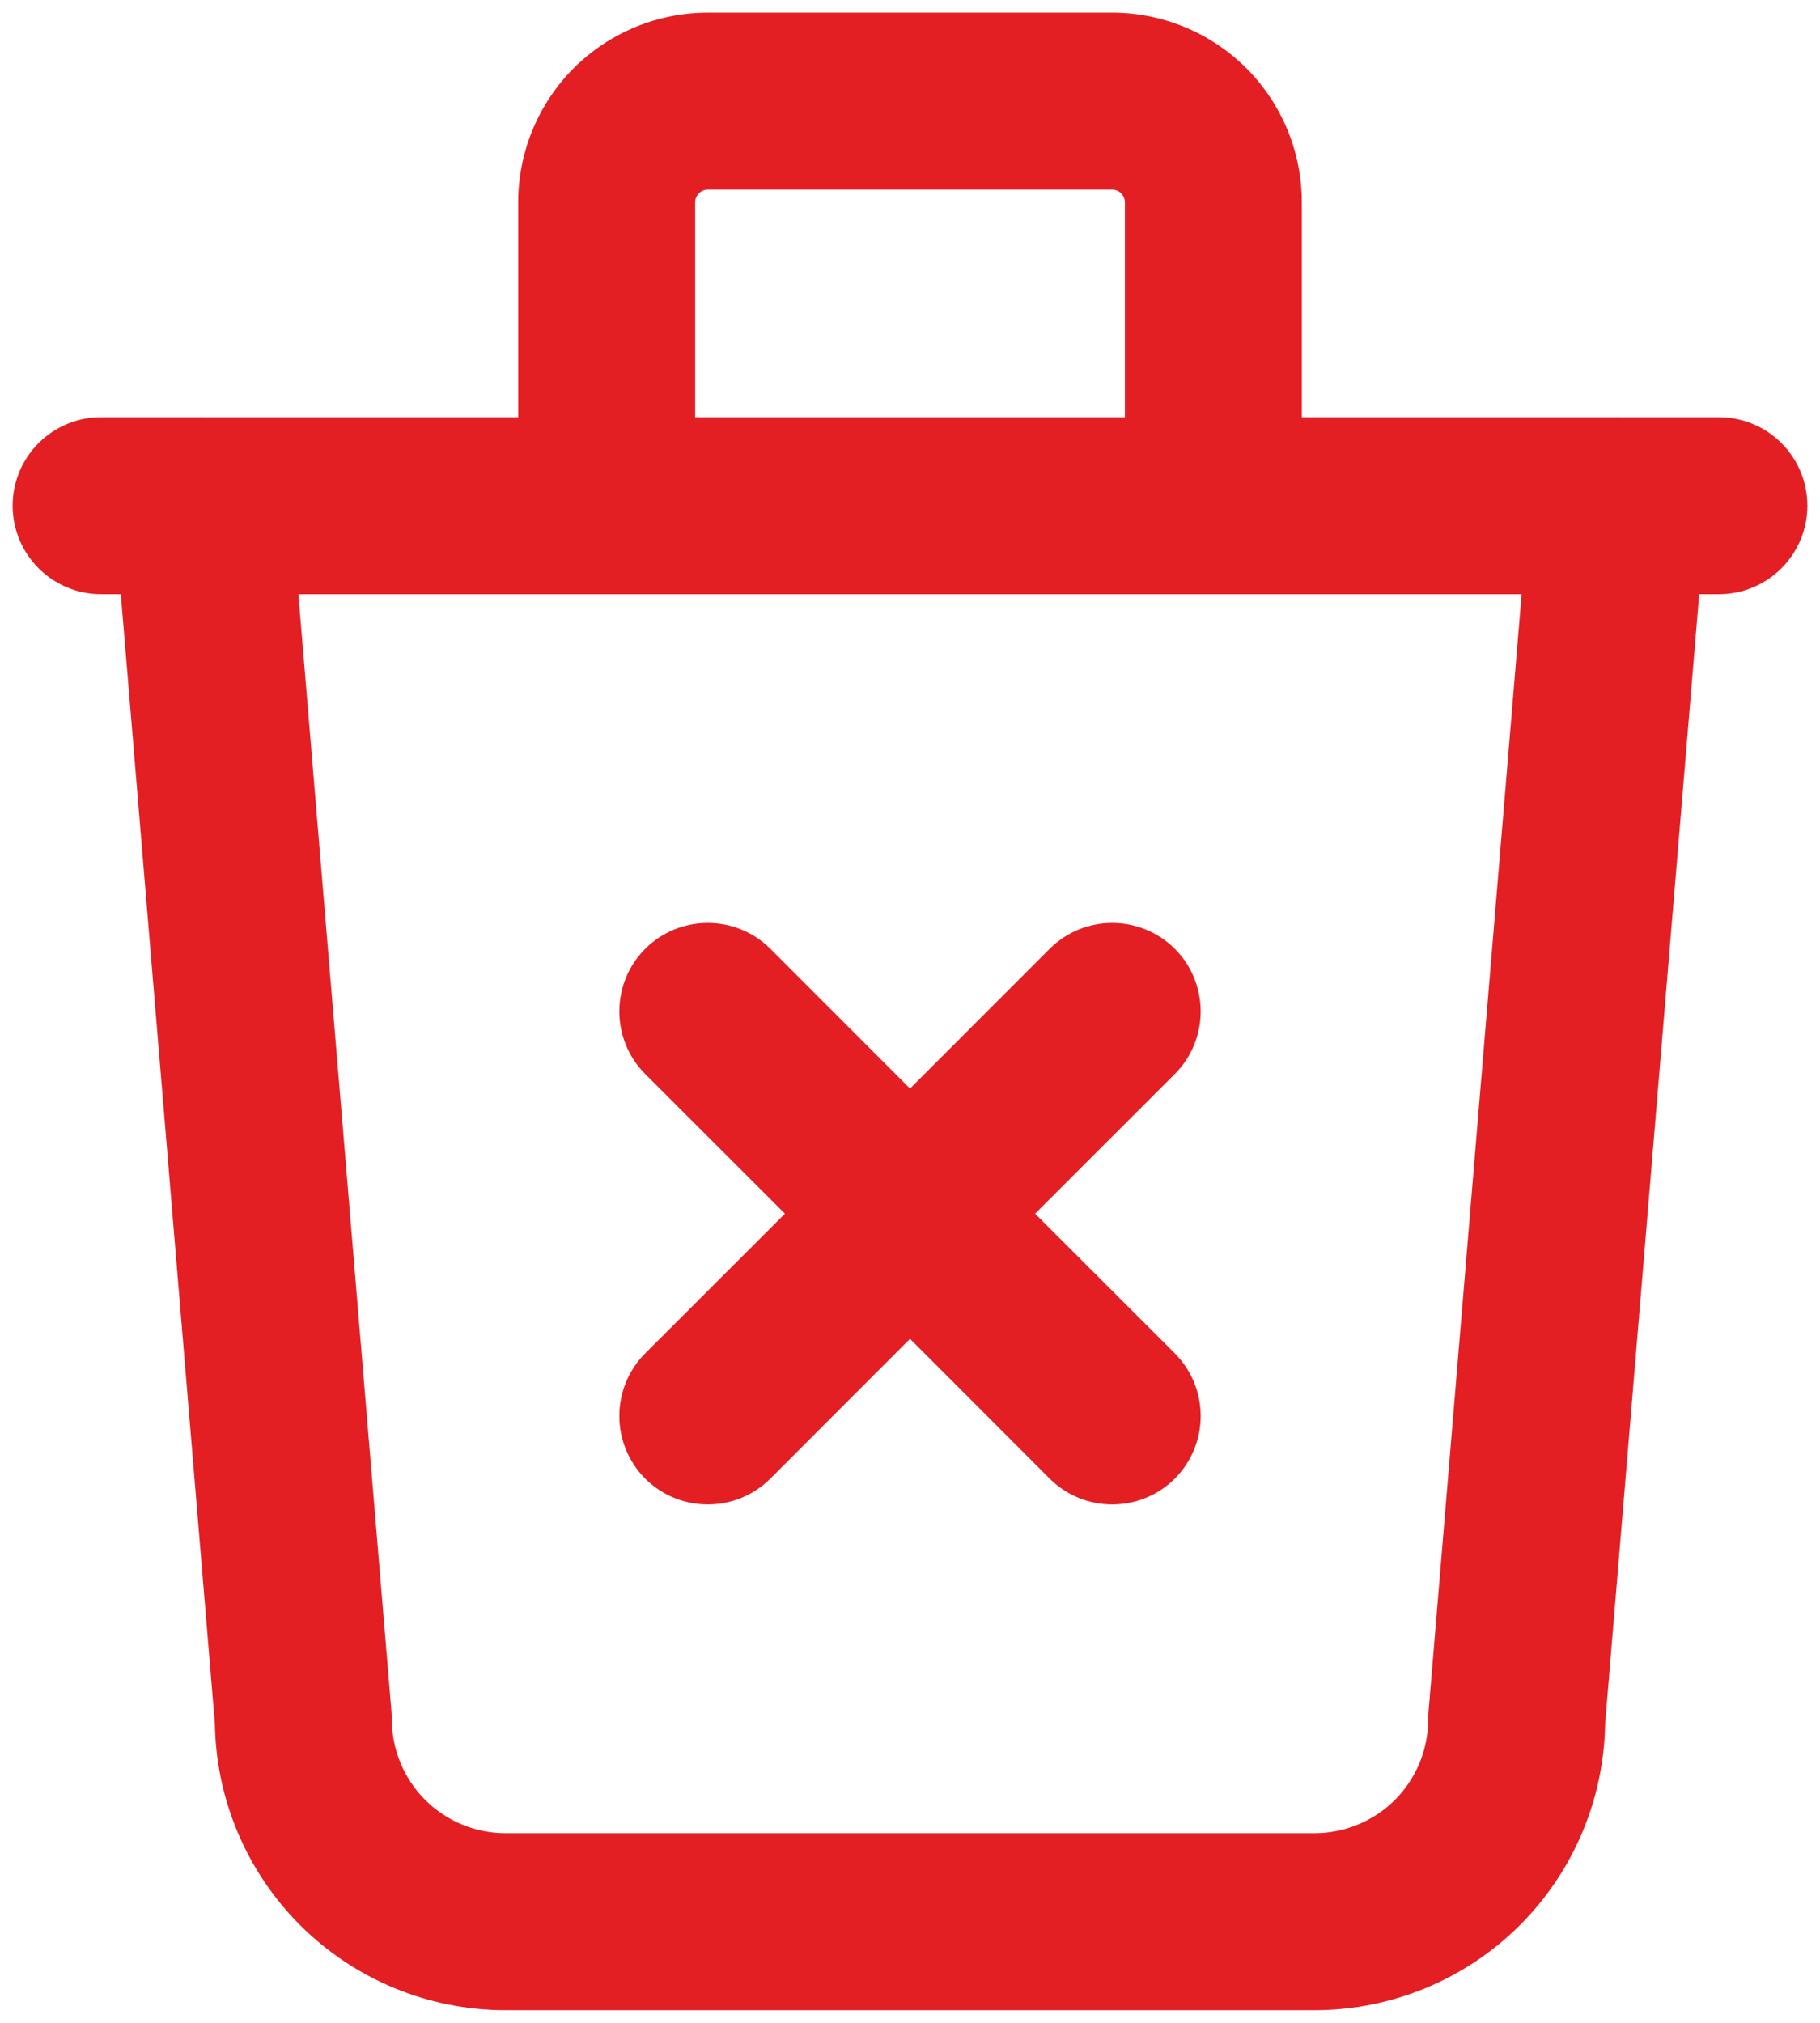 <svg width="18" height="20" viewBox="0 0 18 20" fill="none" xmlns="http://www.w3.org/2000/svg">
<path fill-rule="evenodd" clip-rule="evenodd" d="M0.125 5C0.125 4.517 0.517 4.125 1 4.125H17C17.483 4.125 17.875 4.517 17.875 5C17.875 5.483 17.483 5.875 17 5.875H1C0.517 5.875 0.125 5.483 0.125 5Z" fill="#E31F24"/>
<path fill-rule="evenodd" clip-rule="evenodd" d="M1.927 4.128C2.409 4.088 2.832 4.446 2.872 4.927L3.872 16.927C3.874 16.951 3.875 16.976 3.875 17C3.875 17.298 3.994 17.584 4.205 17.796C4.415 18.006 4.702 18.125 5 18.125H13C13.298 18.125 13.585 18.006 13.796 17.796C14.007 17.584 14.125 17.298 14.125 17C14.125 16.976 14.126 16.951 14.128 16.927L15.128 4.927C15.168 4.446 15.591 4.088 16.073 4.128C16.554 4.168 16.912 4.591 16.872 5.073L15.875 17.04C15.864 17.788 15.563 18.503 15.033 19.033C14.494 19.572 13.762 19.875 13 19.875H5C4.237 19.875 3.506 19.572 2.967 19.033C2.437 18.503 2.136 17.788 2.125 17.04L1.128 5.073C1.088 4.591 1.446 4.168 1.927 4.128Z" fill="#E31F24"/>
<path fill-rule="evenodd" clip-rule="evenodd" d="M7 1.875C6.967 1.875 6.935 1.888 6.912 1.912C6.888 1.935 6.875 1.967 6.875 2V5C6.875 5.483 6.483 5.875 6 5.875C5.517 5.875 5.125 5.483 5.125 5V2C5.125 1.503 5.323 1.026 5.674 0.674C6.026 0.323 6.503 0.125 7 0.125H11C11.497 0.125 11.974 0.323 12.326 0.674C12.678 1.026 12.875 1.503 12.875 2V5C12.875 5.483 12.483 5.875 12 5.875C11.517 5.875 11.125 5.483 11.125 5V2C11.125 1.967 11.112 1.935 11.088 1.912C11.065 1.888 11.033 1.875 11 1.875H7Z" fill="#E31F24"/>
<path fill-rule="evenodd" clip-rule="evenodd" d="M6.381 9.381C6.723 9.04 7.277 9.04 7.619 9.381L9 10.763L10.381 9.381C10.723 9.04 11.277 9.04 11.619 9.381C11.96 9.723 11.96 10.277 11.619 10.619L10.237 12L11.619 13.381C11.96 13.723 11.96 14.277 11.619 14.619C11.277 14.96 10.723 14.96 10.381 14.619L9 13.237L7.619 14.619C7.277 14.96 6.723 14.96 6.381 14.619C6.04 14.277 6.04 13.723 6.381 13.381L7.763 12L6.381 10.619C6.04 10.277 6.04 9.723 6.381 9.381Z" fill="#E31F24"/>
</svg>
